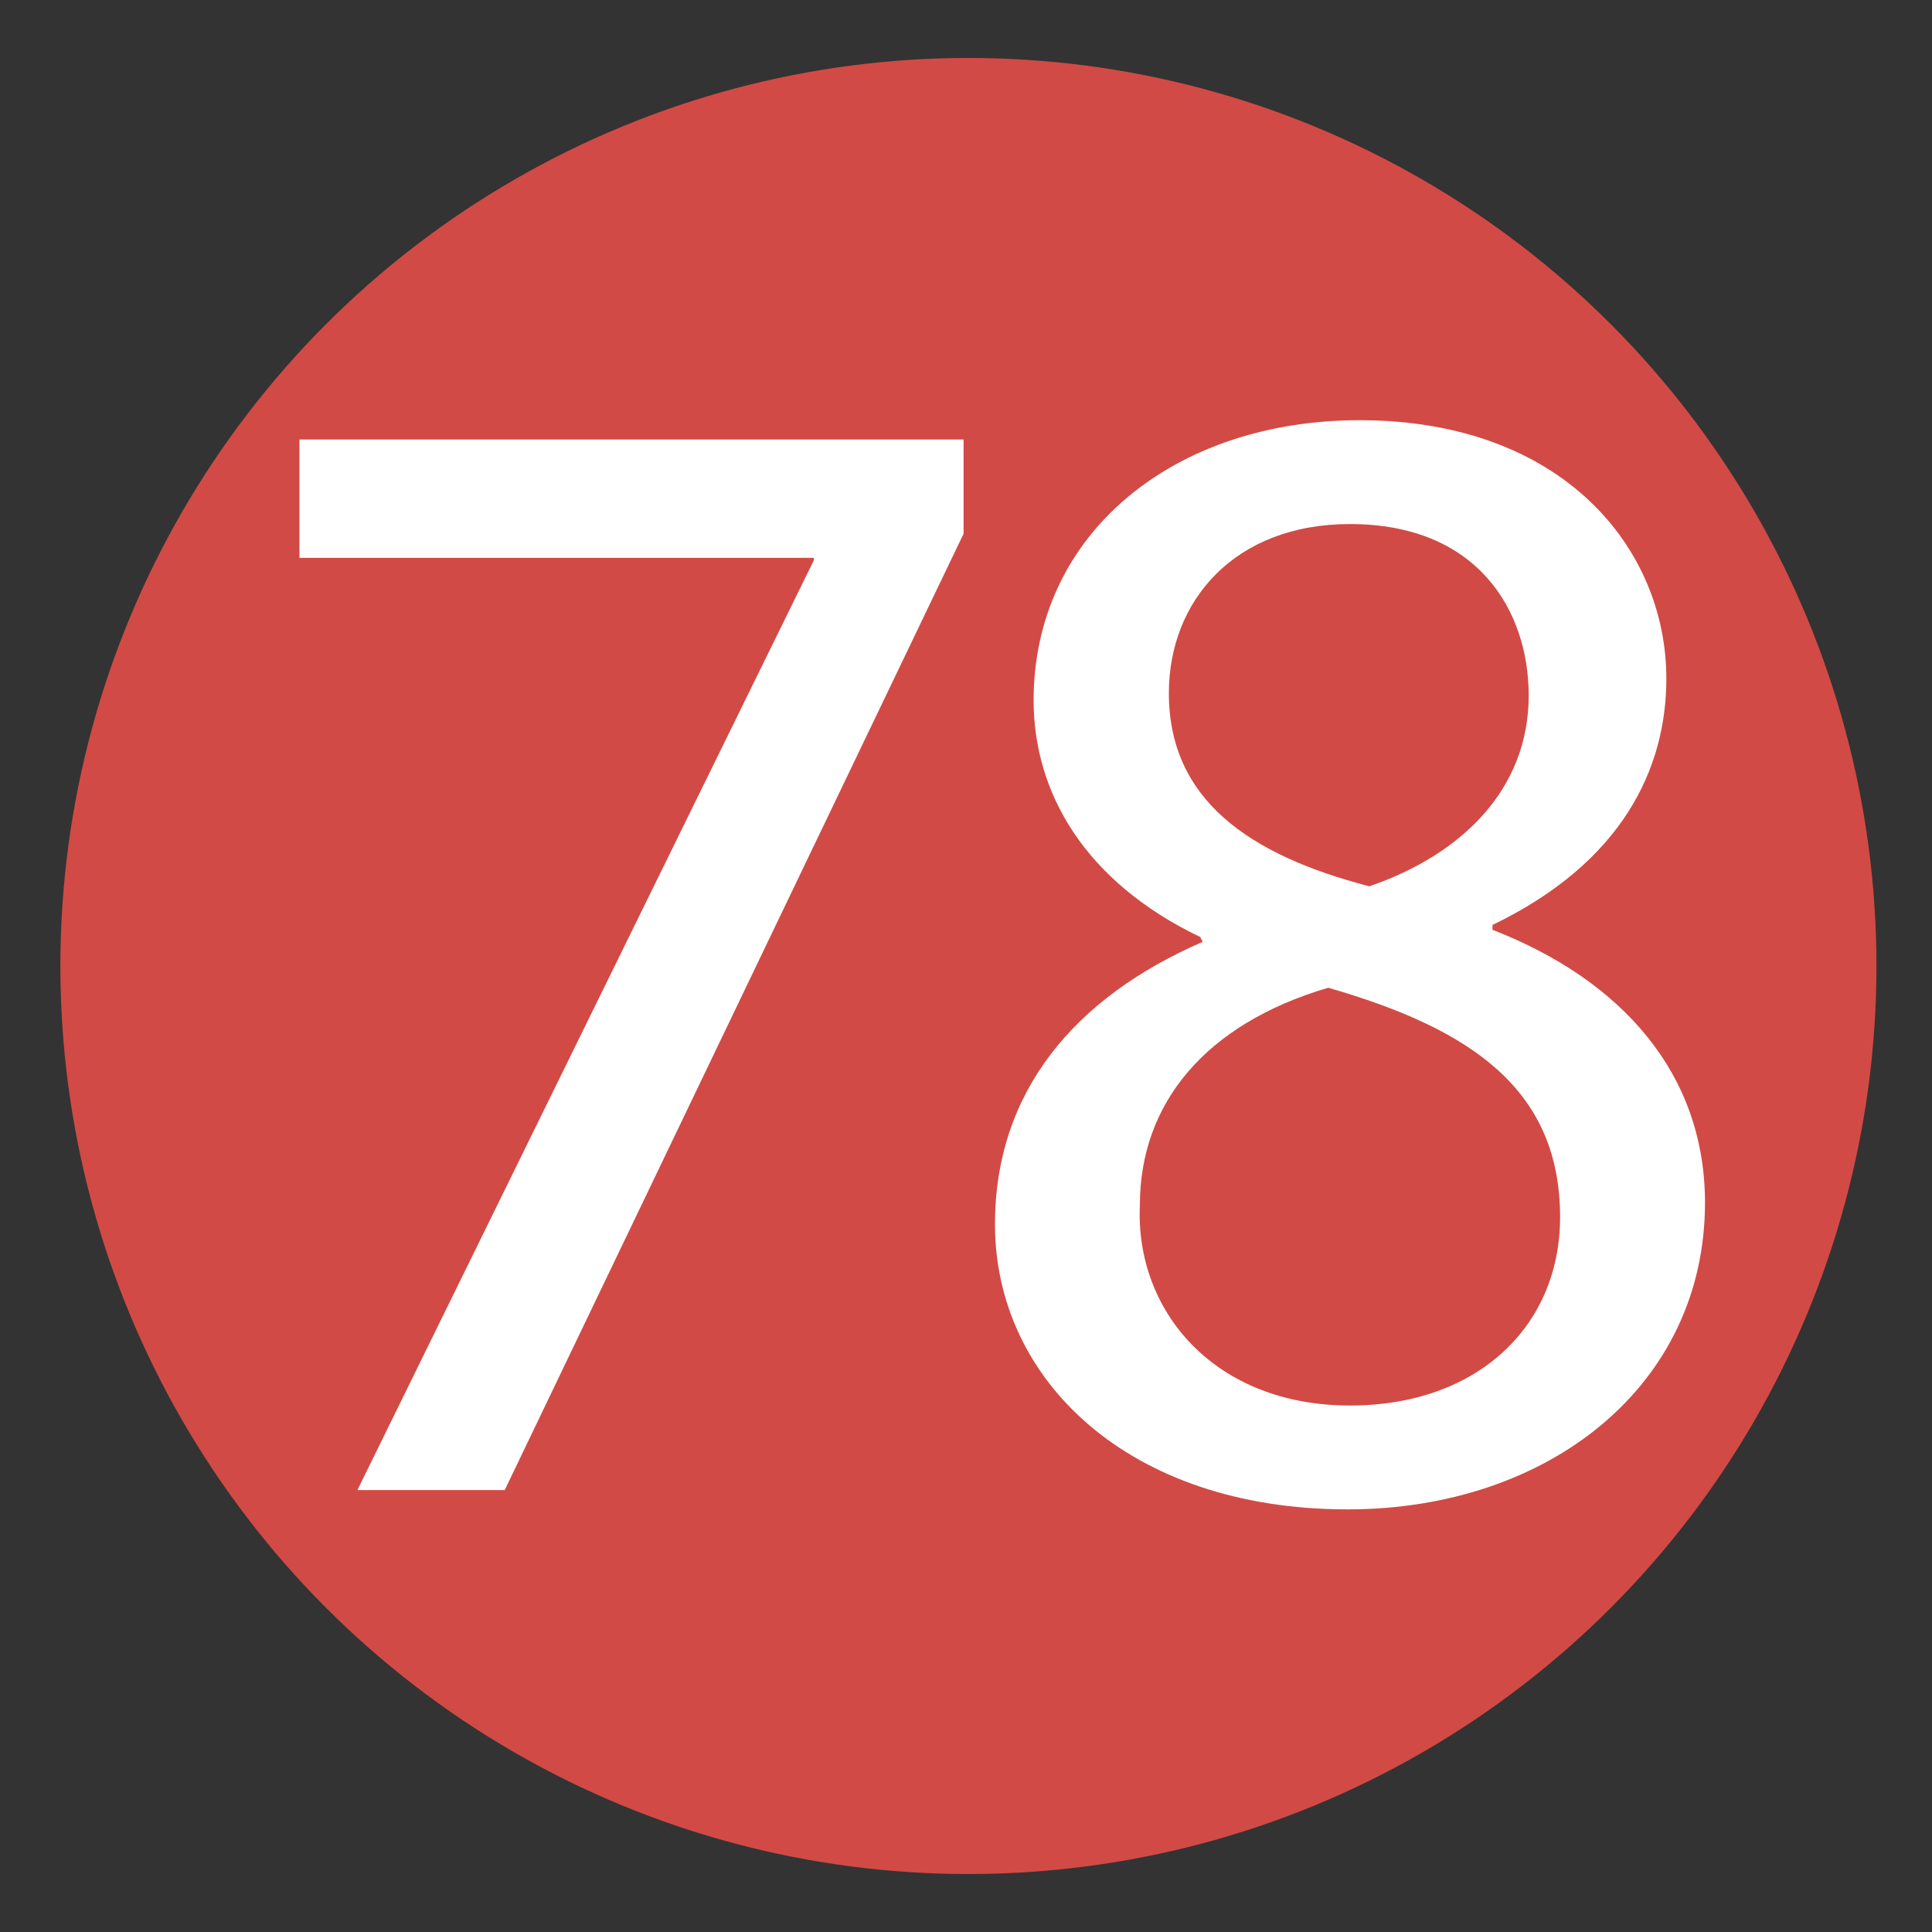 <?xml version="1.0" encoding="utf-8"?>
<!-- Generator: Adobe Illustrator 23.0.4, SVG Export Plug-In . SVG Version: 6.00 Build 0)  -->
<svg version="1.1" id="Слой_1" xmlns="http://www.w3.org/2000/svg" xmlns:xlink="http://www.w3.org/1999/xlink" x="0px" y="0px"
	 viewBox="0 0 80 80" style="enable-background:new 0 0 80 80;" xml:space="preserve">
<rect x="0" y="0" width="80" height="80" fill="#333333" stroke="none"/>
<style type="text/css">
	.st0{fill:#D24A45;}
	.st1{fill:#FFFFFF;}
</style>
<circle class="st0" cx="40.1" cy="40" r="37.6"/>
<path class="st1" d="M39.9,18.2v3.9l-19,39.6h-6.1l18.9-38.5v-0.1H12.4v-4.9L39.9,18.2"/>
<path class="st1" d="M41.2,50.7c0-5.5,3.3-9.4,8.6-11.7l-0.1-0.2c-4.8-2.3-6.9-6-6.9-9.8c0-6.9,5.8-11.6,13.5-11.6
	c8.4,0,12.7,5.3,12.7,10.7c0,3.7-1.8,7.6-7.2,10.2v0.2c5.4,2.1,8.8,6,8.8,11.3c0,7.6-6.5,12.7-14.8,12.7
	C46.7,62.5,41.2,57.1,41.2,50.7 M64.6,50.4c0-5.3-3.7-7.8-9.6-9.5c-5.1,1.5-7.8,4.8-7.8,9c-0.2,4.4,3.1,8.3,8.7,8.3
	C61.2,58.2,64.6,54.9,64.6,50.4 M48.4,28.7c0,4.4,3.3,6.7,8.3,8c3.8-1.3,6.6-4,6.6-7.9c0-3.5-2.1-7.1-7.4-7.1
	C51.1,21.7,48.4,24.9,48.4,28.7"/>
</svg>

